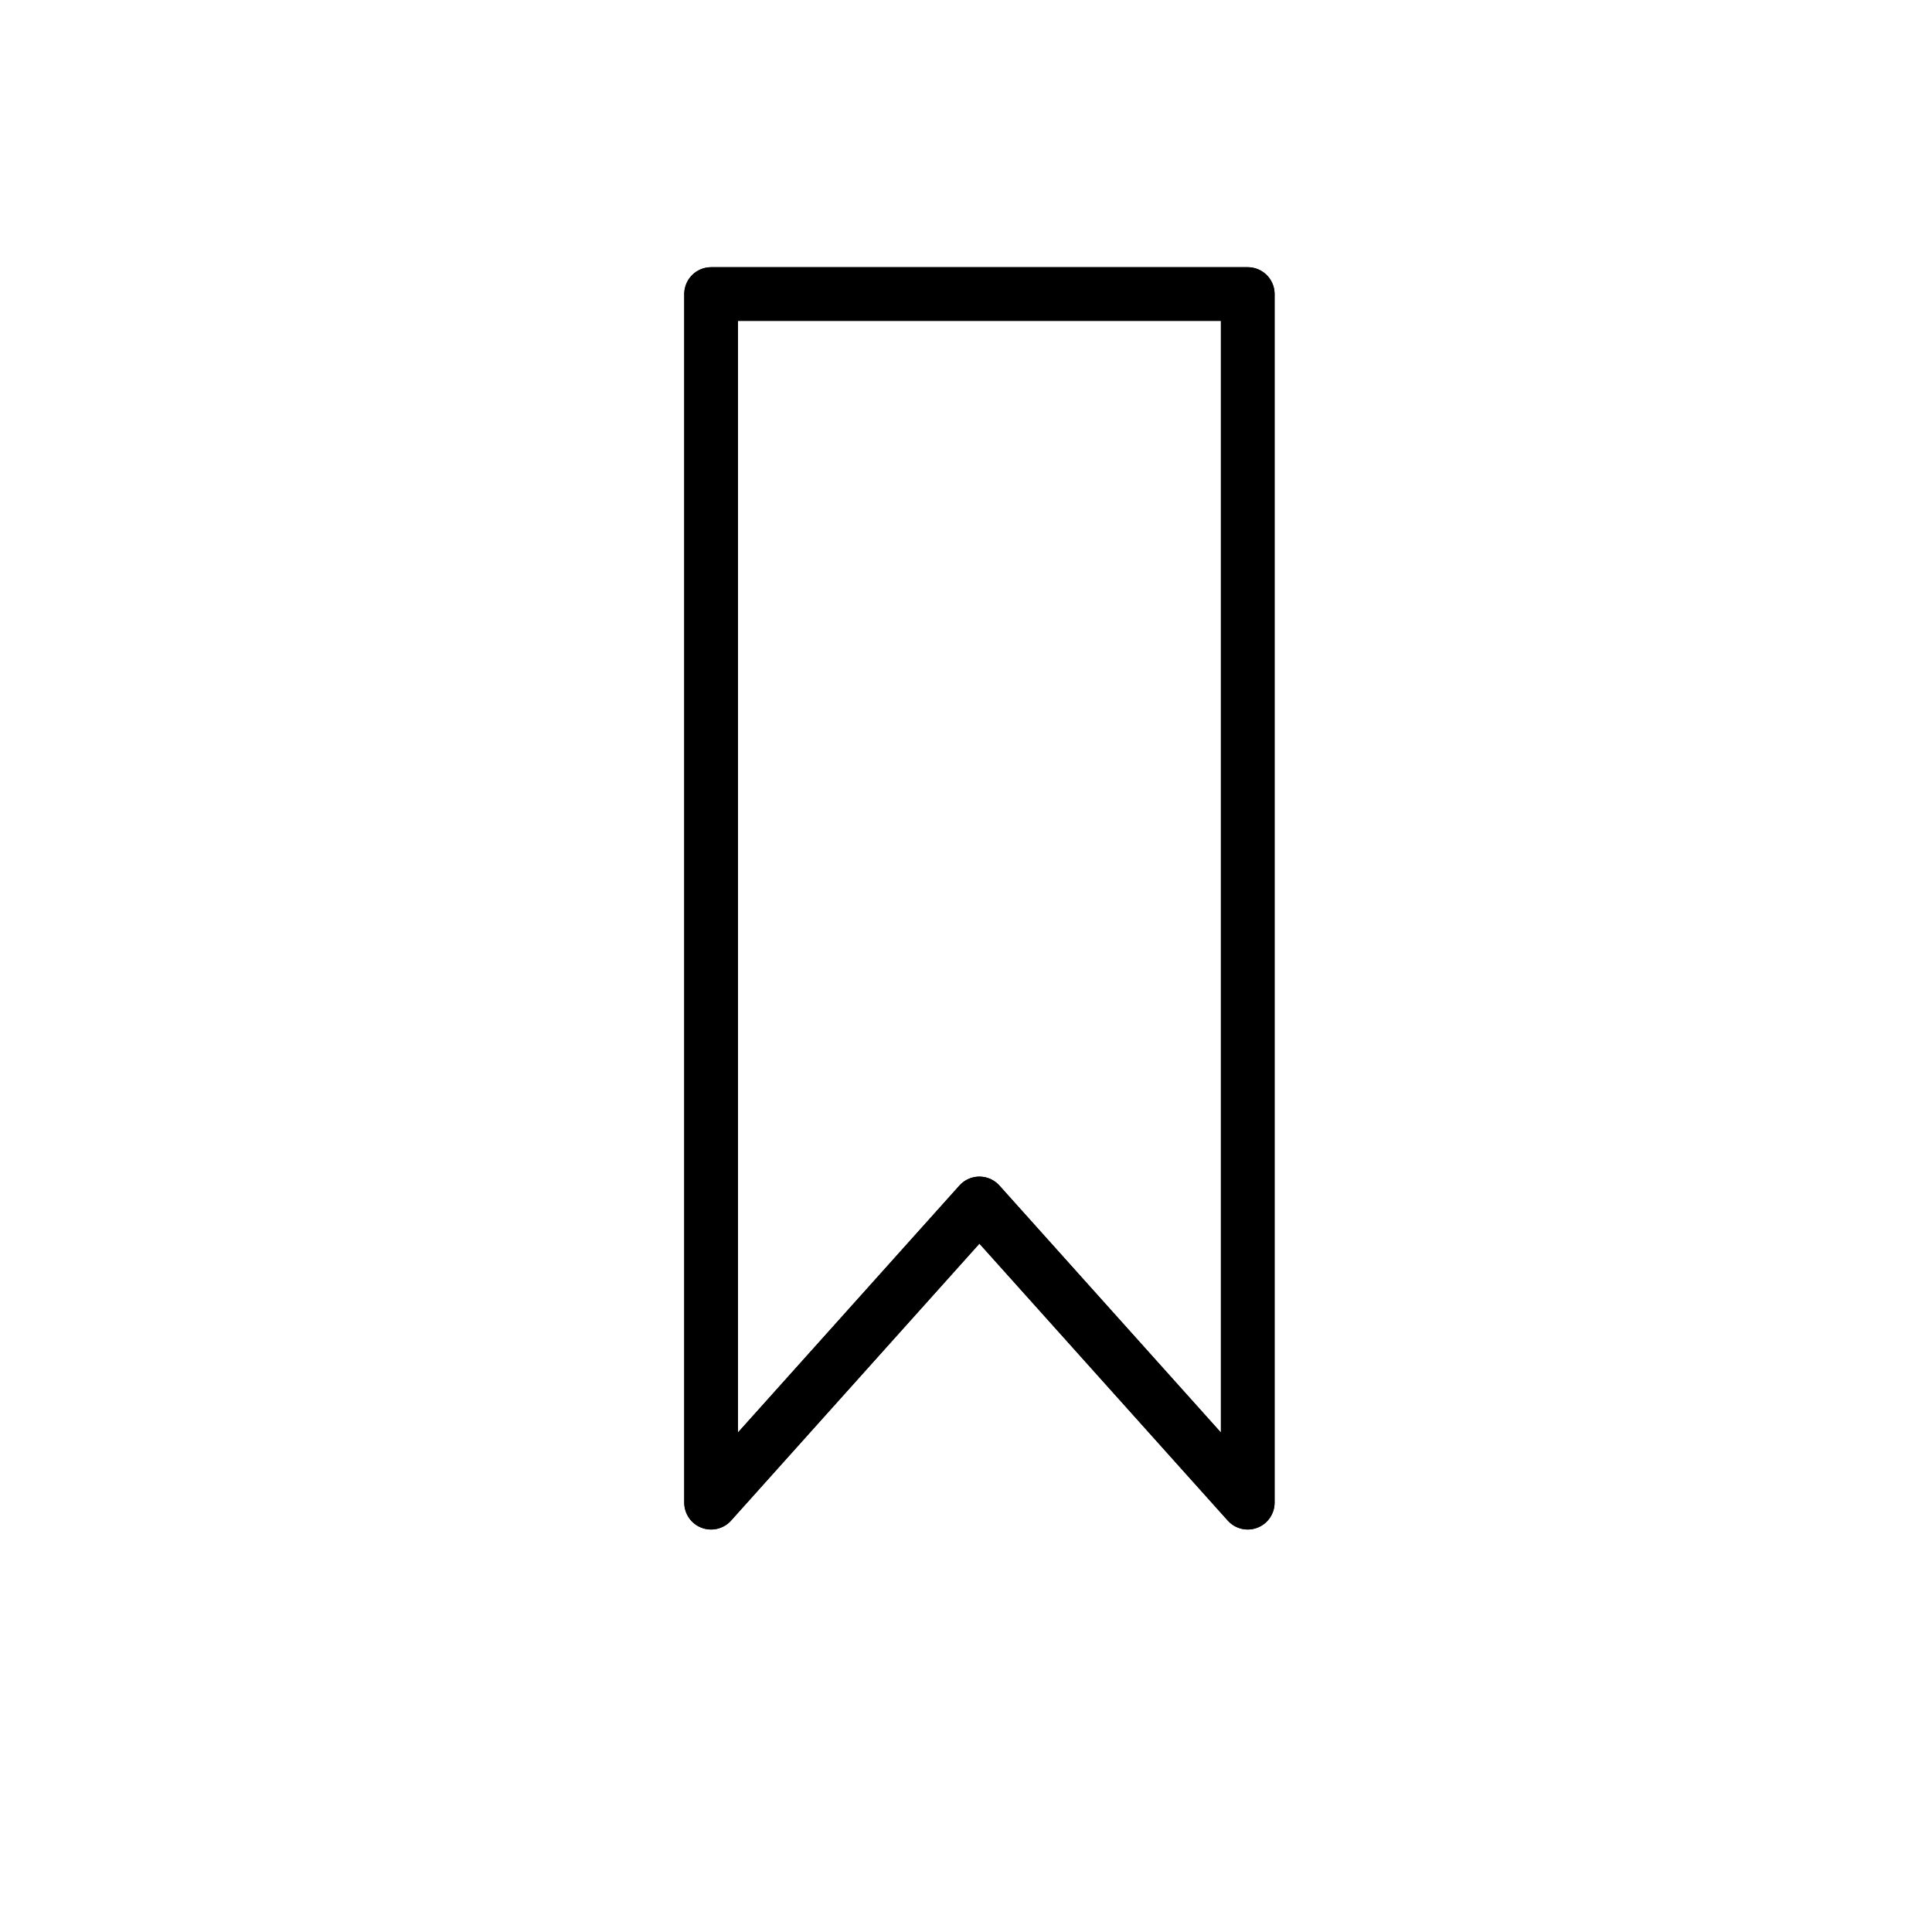 <svg viewBox="0 0 72 72" xmlns="http://www.w3.org/2000/svg"><g fill="none" stroke="#000" stroke-linecap="round" stroke-linejoin="round" stroke-miterlimit="10" stroke-width="2"><path d="m46.5 56-10-11.151L26.5 56V10.958h20z"/><path d="m46.5 56-10-11.151L26.5 56V10.958h20z"/></g></svg>
